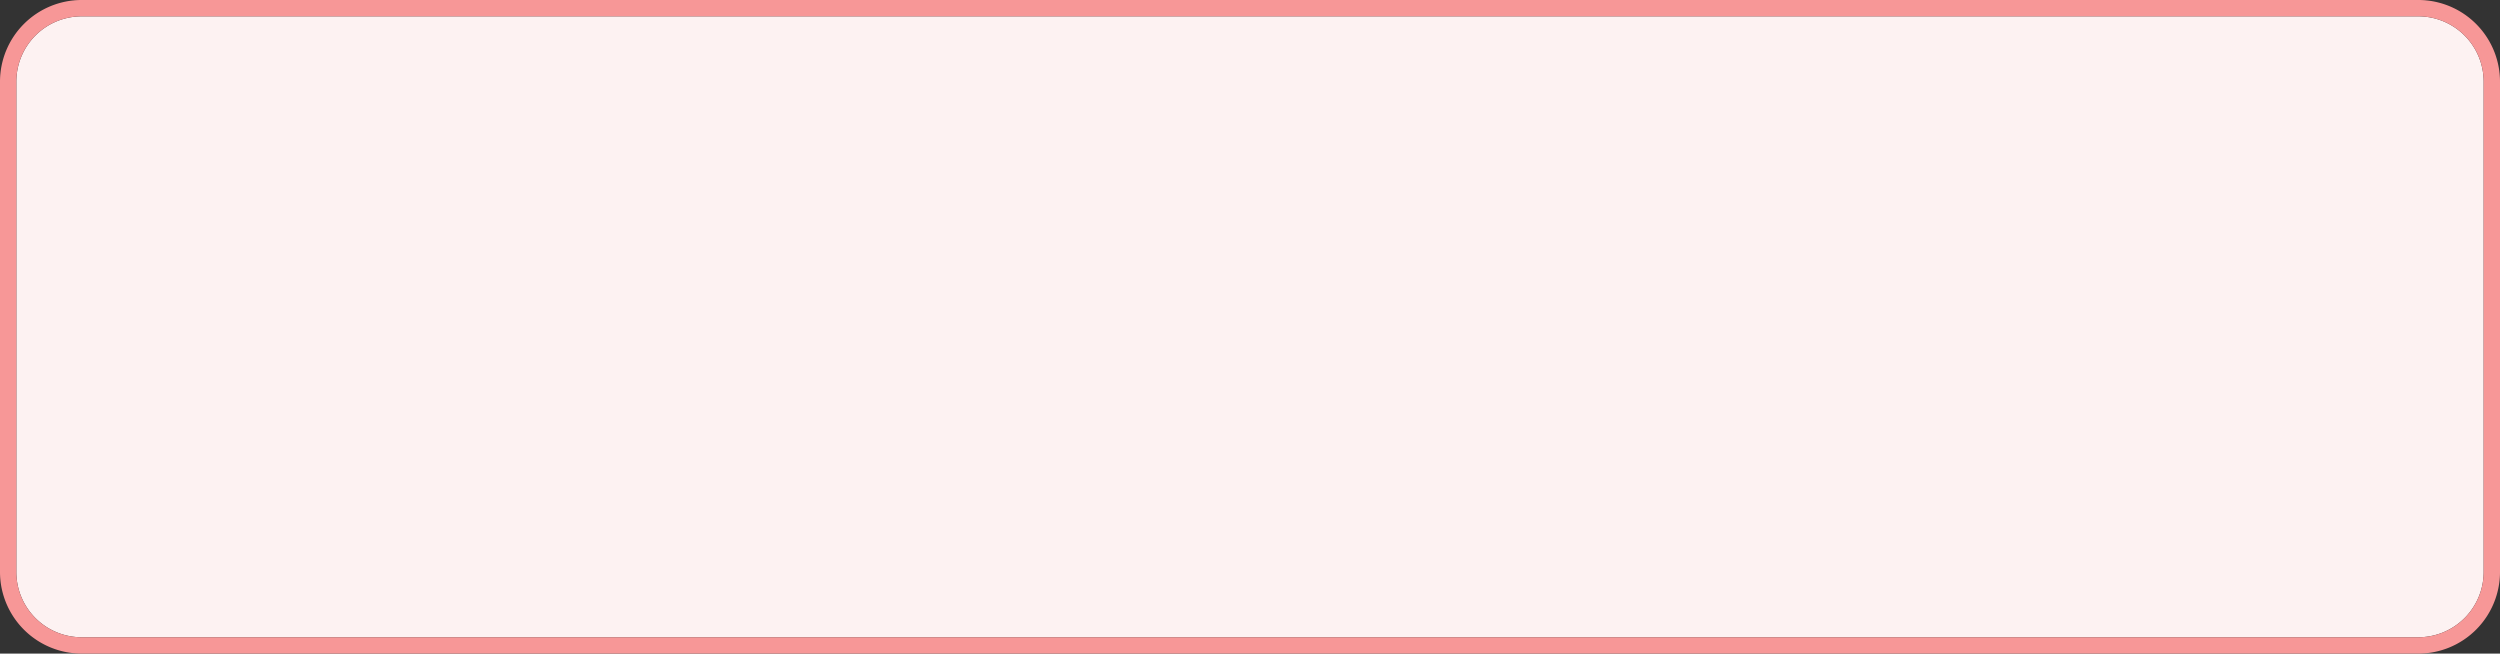 ﻿<?xml version="1.0" encoding="utf-8"?>
<svg version="1.1" xmlns:xlink="http://www.w3.org/1999/xlink" width="153px" height="40px" xmlns="http://www.w3.org/2000/svg">
  <rect width="100%" height="100%" fill="#333333" stroke="none"/>
  <g transform="matrix(1 0 0 1 -1221 -882 )">
    <path d="M 1222 887  A 4 4 0 0 1 1226 883 L 1369 883  A 4 4 0 0 1 1373 887 L 1373 917  A 4 4 0 0 1 1369 921 L 1226 921  A 4 4 0 0 1 1222 917 L 1222 887  Z " fill-rule="nonzero" fill="#fef3f3" stroke="none" fill-opacity="0.996" />
    <path d="M 1221.5 887  A 4.5 4.5 0 0 1 1226 882.5 L 1369 882.5  A 4.5 4.5 0 0 1 1373.5 887 L 1373.5 917  A 4.5 4.5 0 0 1 1369 921.5 L 1226 921.5  A 4.5 4.5 0 0 1 1221.5 917 L 1221.5 887  Z " stroke-width="1" stroke="#f89898" fill="none" stroke-opacity="0.996" />
  </g>
</svg>